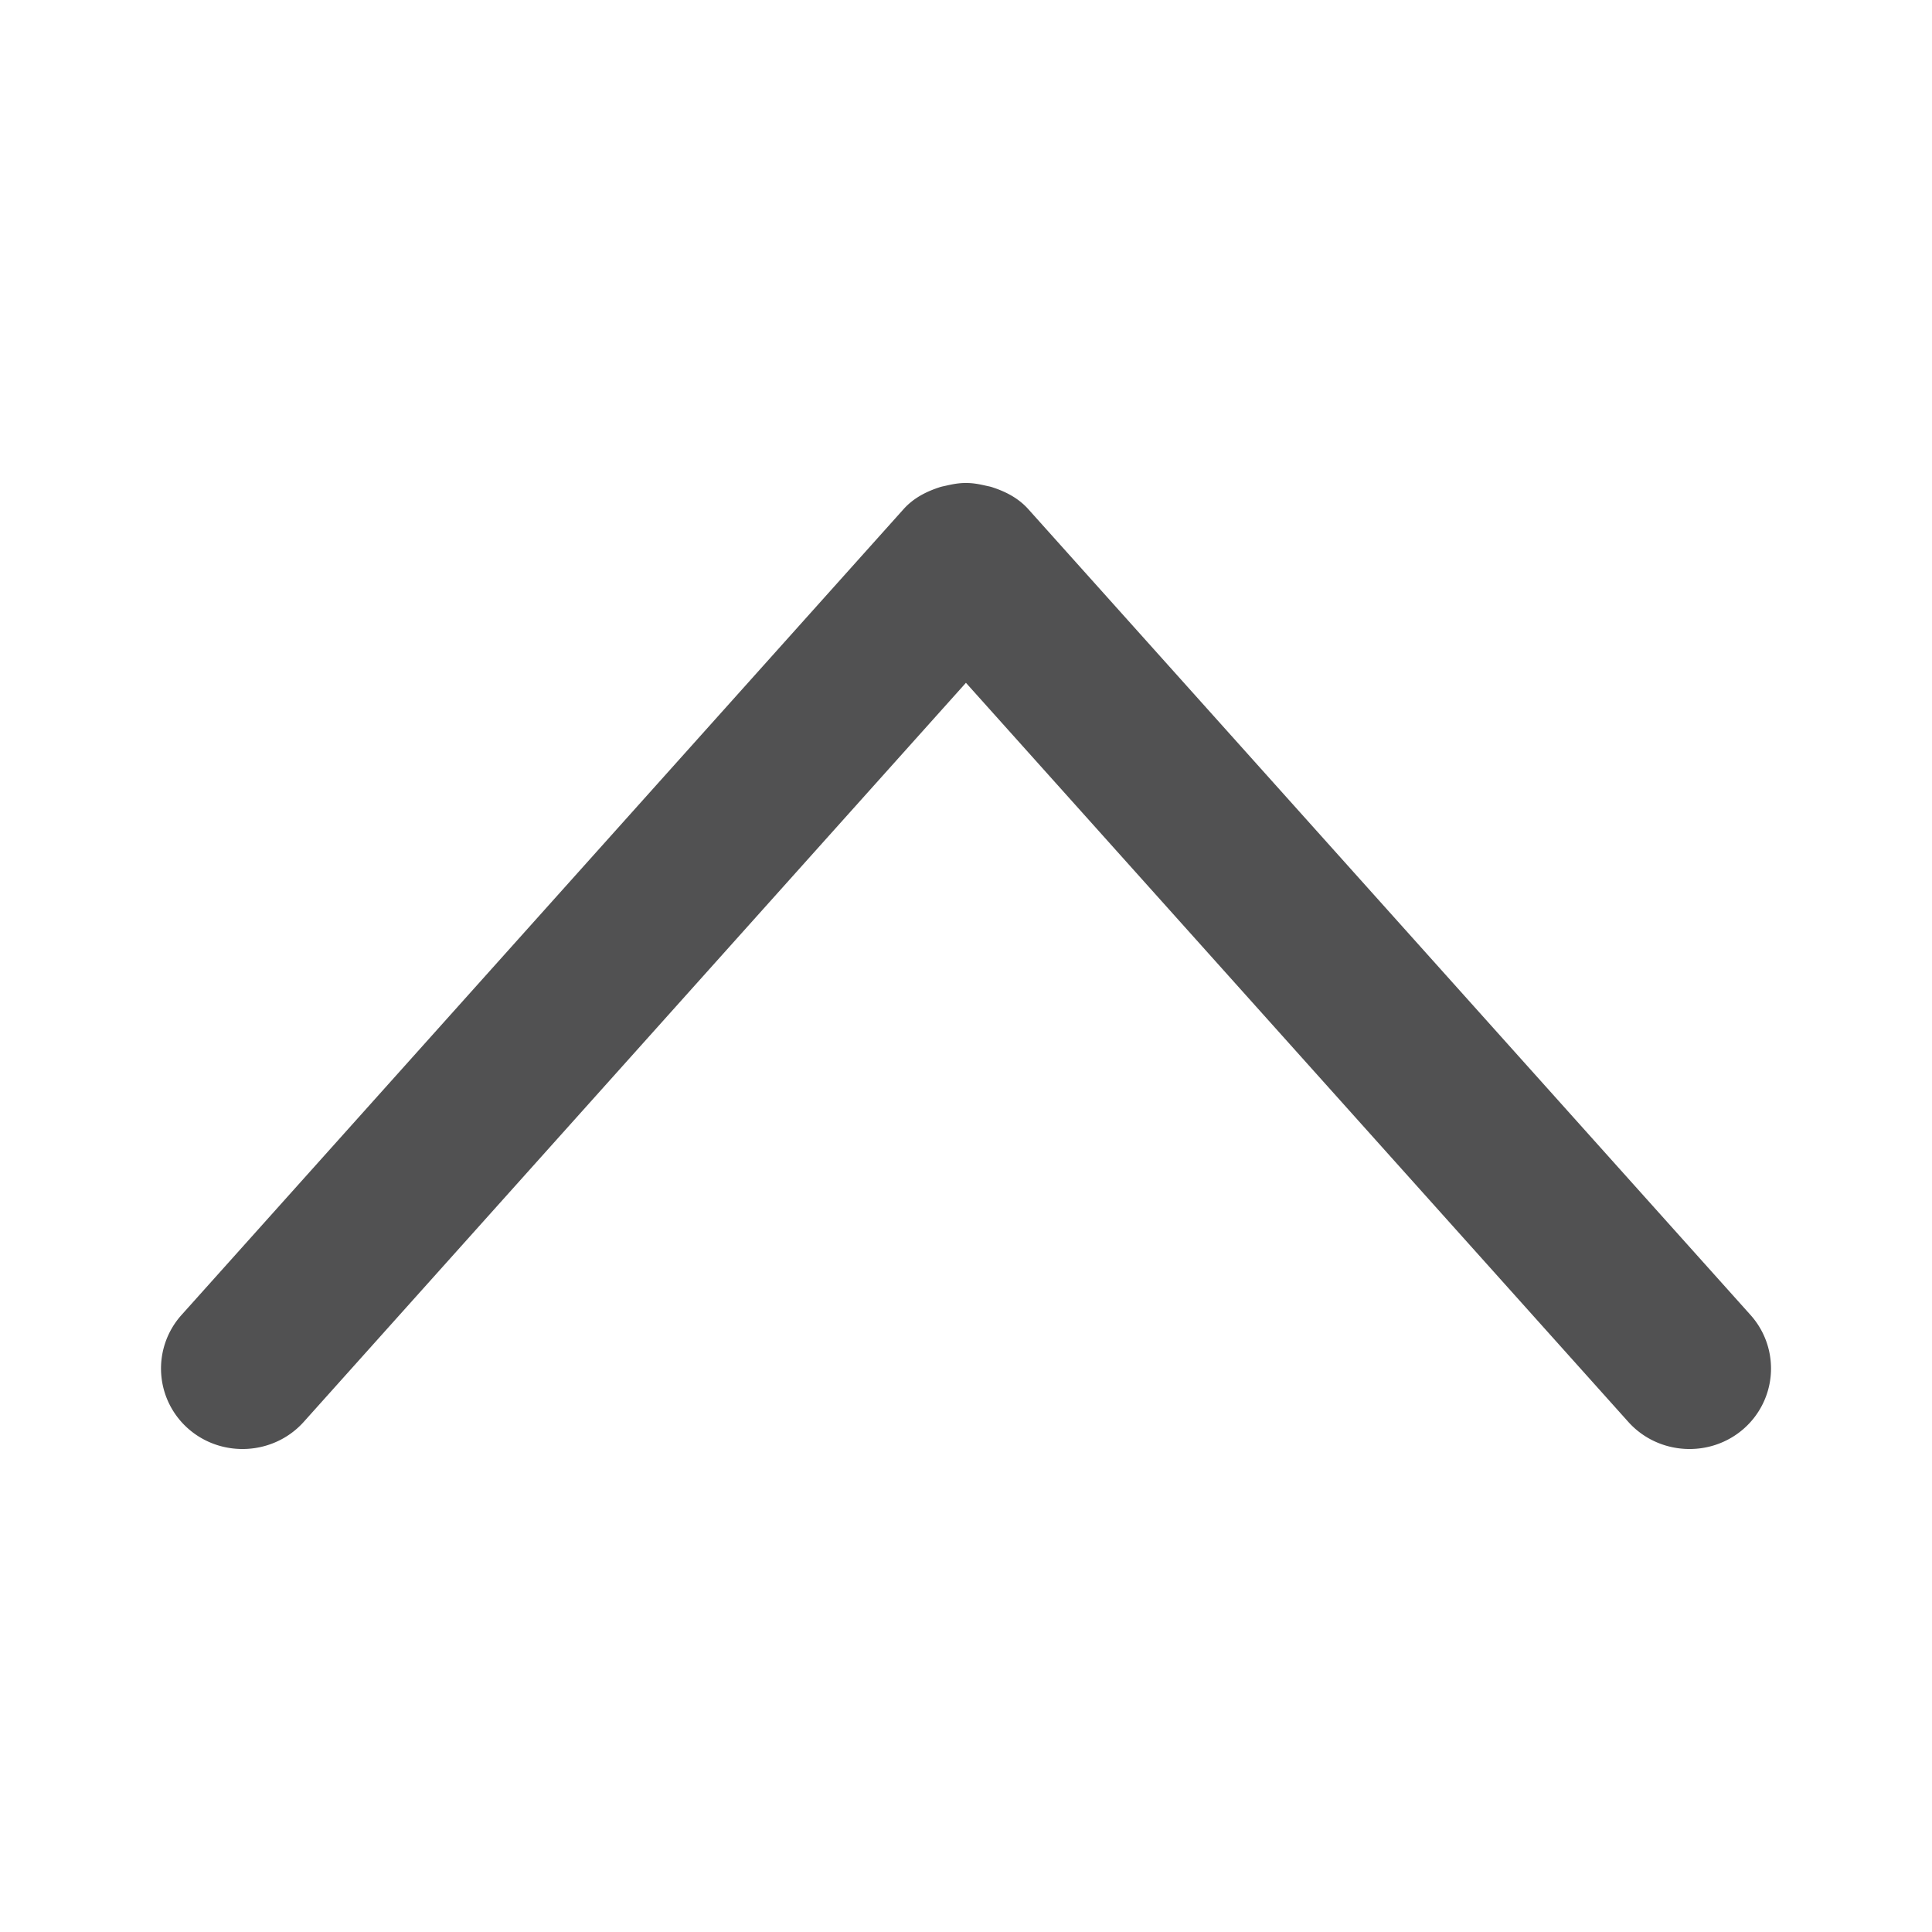 <?xml version="1.0" standalone="no"?><!DOCTYPE svg PUBLIC "-//W3C//DTD SVG 1.1//EN" "http://www.w3.org/Graphics/SVG/1.1/DTD/svg11.dtd"><svg t="1758015653184" class="icon" viewBox="0 0 1024 1024" version="1.1" xmlns="http://www.w3.org/2000/svg" p-id="6812" xmlns:xlink="http://www.w3.org/1999/xlink" width="200" height="200"><path d="M511.966 256c-3.456-0.043-6.741 0.555-10.112 1.323-1.451 0.341-2.859 0.555-4.267 1.067-6.955 2.304-13.525 5.717-18.688 11.477l-382.763 427.179a42.462 42.462 0 0 0 3.755 60.288c17.835 15.573 45.312 13.909 61.099-3.712l350.976-391.723 351.061 391.723c15.787 17.621 43.264 19.285 61.099 3.712a42.462 42.462 0 0 0 3.755-60.288L545.024 269.867c-5.163-5.76-11.733-9.173-18.688-11.477-1.408-0.512-2.816-0.725-4.267-1.067-3.371-0.768-6.656-1.365-10.112-1.323" fill="#515152" p-id="6813"></path></svg>